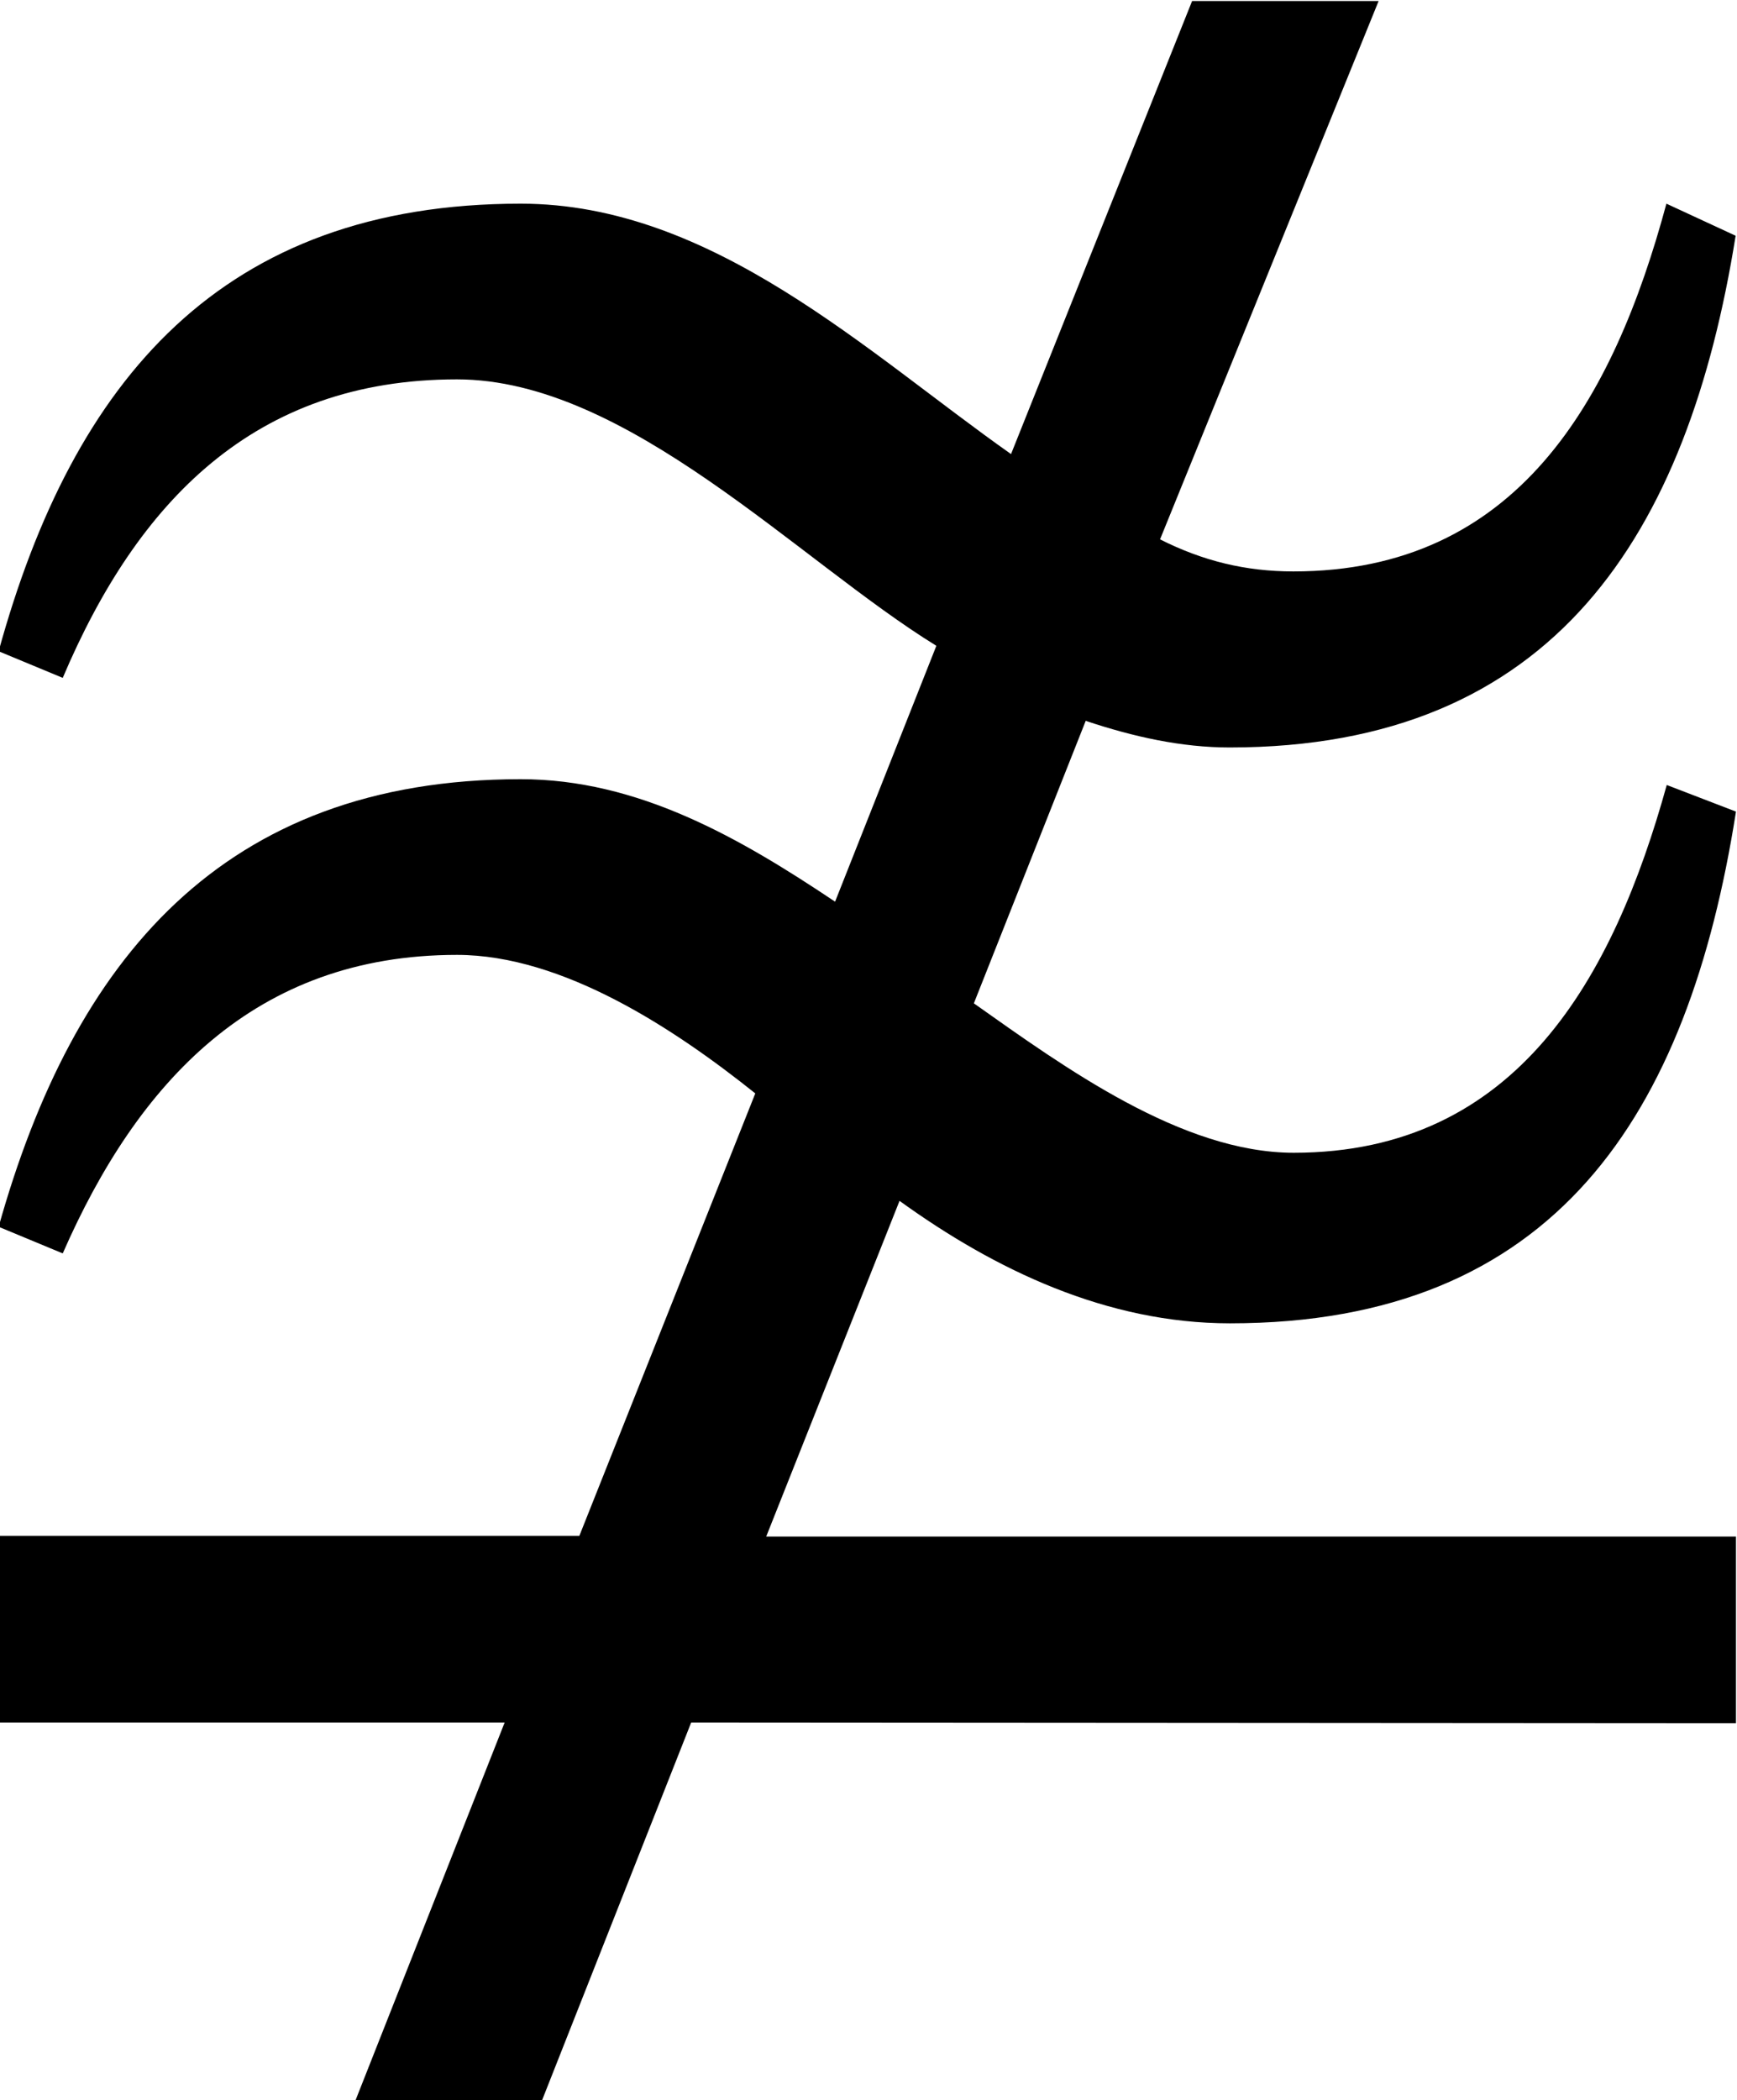 <?xml version="1.0" encoding="UTF-8"?>
<svg fill="#000000" version="1.1" viewBox="0 0 5.094 6.156" xmlns="http://www.w3.org/2000/svg" xmlns:xlink="http://www.w3.org/1999/xlink">
<defs>
<g id="a">
<path d="m5.719-0.594v-0.547h-2.844l0.391-0.984c0.281 0.203 0.609 0.359 0.969 0.359 0.953 0 1.344-0.609 1.484-1.5l-0.203-0.078c-0.156 0.562-0.438 1.078-1.094 1.078-0.328 0-0.672-0.25-0.938-0.438l0.328-0.828c0.141 0.047 0.281 0.078 0.422 0.078 0.953 0 1.344-0.625 1.484-1.5l-0.203-0.094c-0.156 0.578-0.438 1.078-1.094 1.078-0.141 0-0.266-0.031-0.391-0.094l0.641-1.578h-0.547l-0.531 1.328c-0.422-0.297-0.875-0.734-1.438-0.734-0.875 0-1.312 0.516-1.531 1.312l0.188 0.078c0.219-0.516 0.562-0.875 1.156-0.875 0.5 0 1 0.531 1.406 0.781l-0.297 0.75c-0.281-0.188-0.578-0.359-0.922-0.359-0.875 0-1.312 0.531-1.531 1.312l0.188 0.078c0.219-0.5 0.562-0.875 1.156-0.875 0.312 0 0.641 0.219 0.875 0.406l-0.516 1.297h-1.703v0.547h1.484l-0.438 1.109h0.547l0.438-1.109z"/>
</g>
</defs>
<g transform="translate(-149.34 -129.12)">
<use x="148.712" y="134.765" xlink:href="#a"/>
</g>
</svg>
